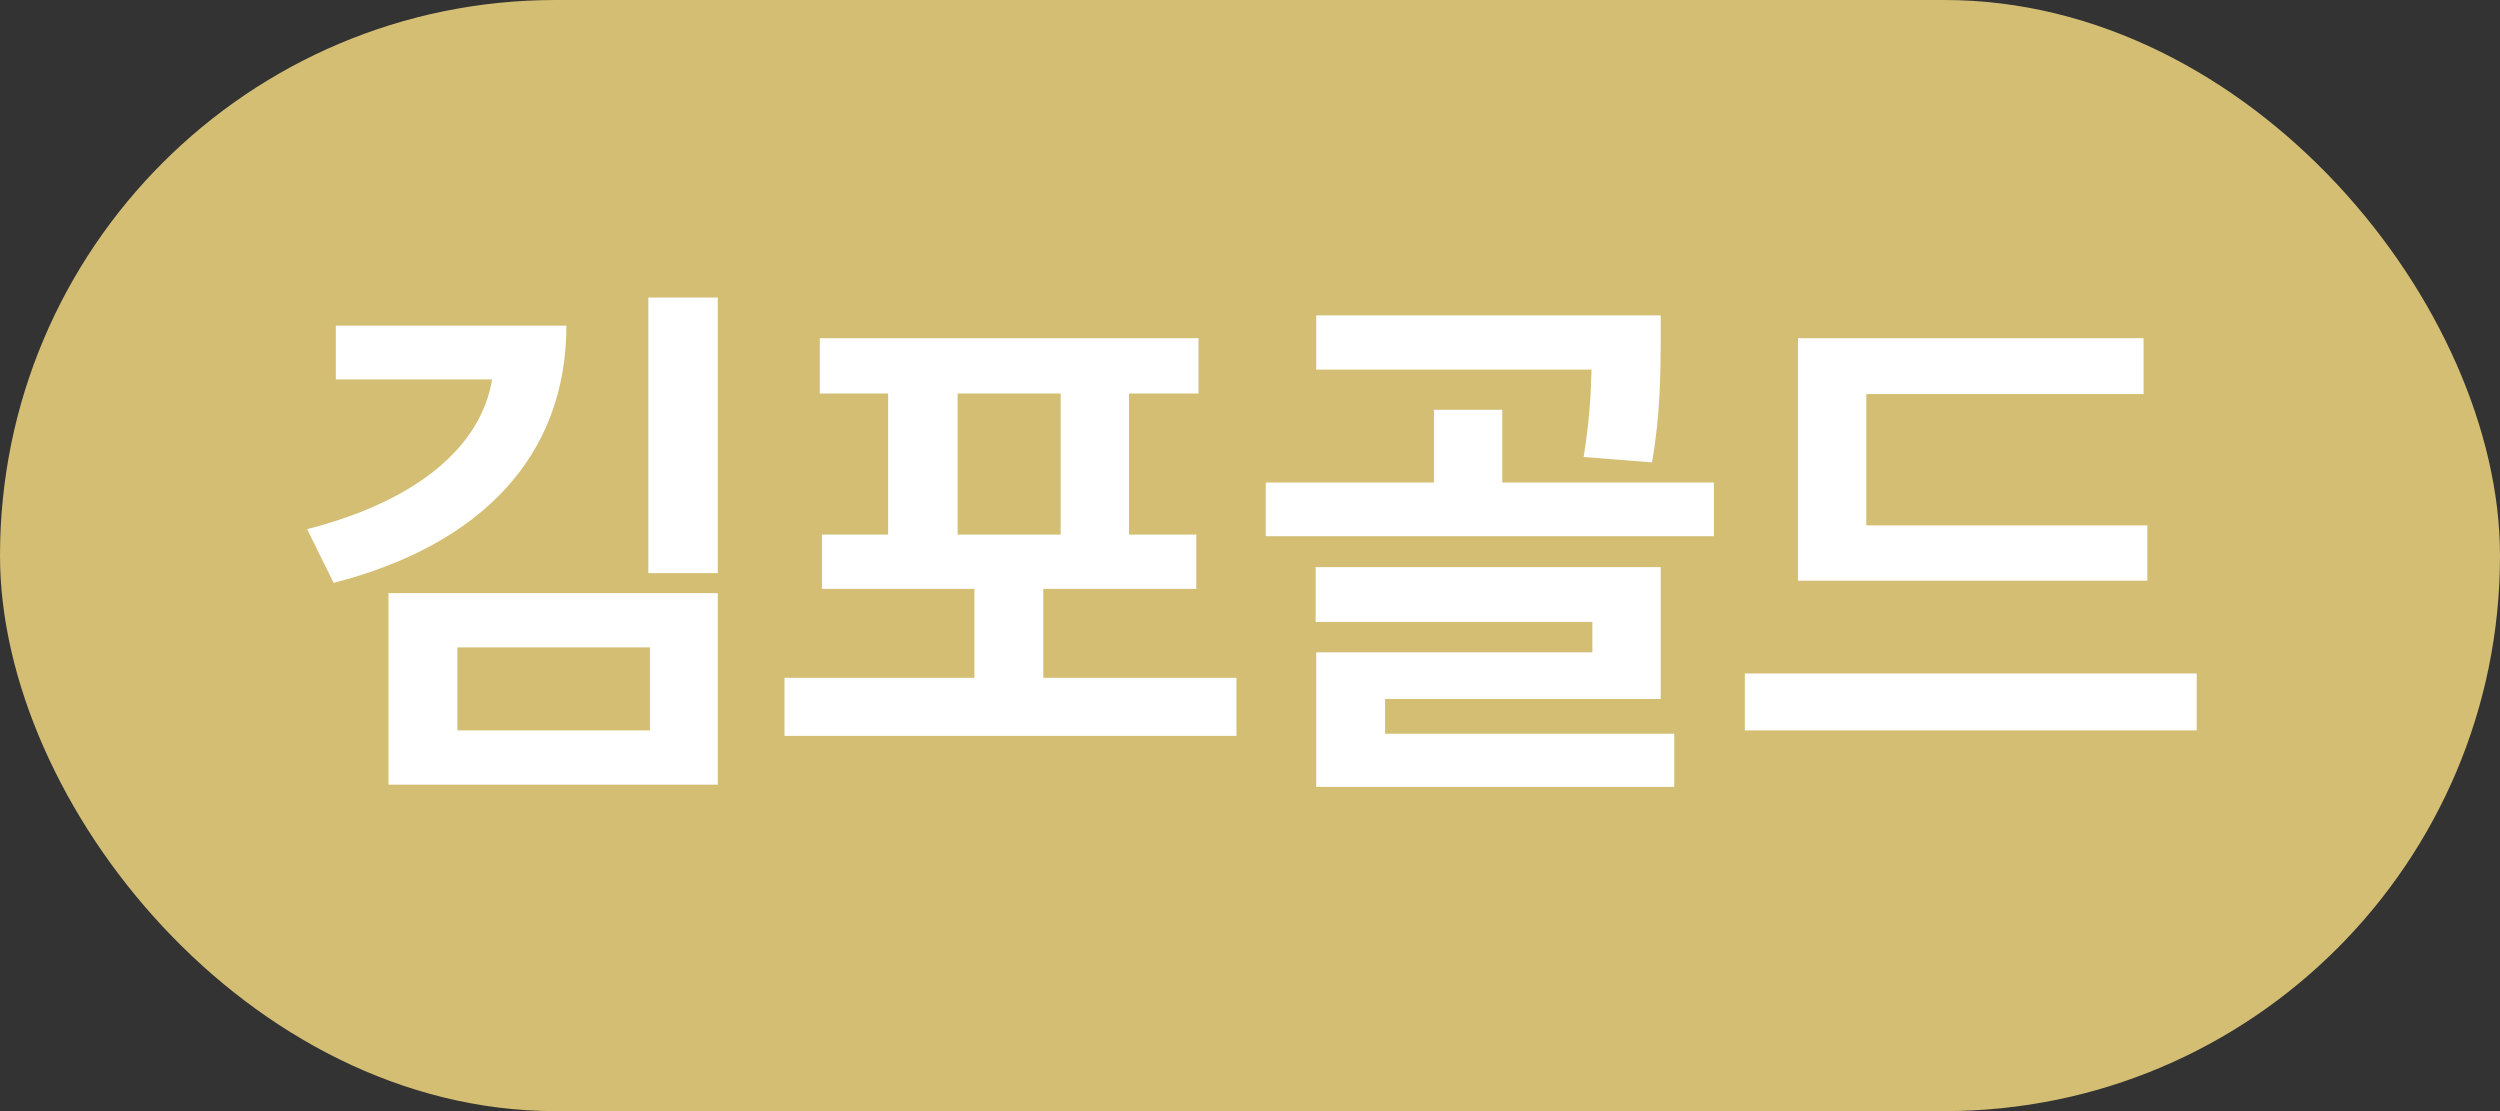<svg width="54" height="24" viewBox="0 0 54 24" fill="none" xmlns="http://www.w3.org/2000/svg">
<rect x="0" y="0" width="54" height="24" fill="#333333" stroke="none"/>
<rect width="54" height="24" rx="12" fill="#D3BE74"/>
<path d="M12.234 7.035H7.254V8.195H10.629C10.395 9.631 9.035 10.815 6.633 11.43L7.207 12.59C10.395 11.77 12.234 9.848 12.234 7.035ZM8.391 16.949H15.504V12.812H8.391V16.949ZM9.879 15.777V13.984H14.039V15.777H9.879ZM14.004 12.379H15.504V6.426H14.004V12.379Z" fill="white"/>
<path d="M26.707 14.641H22.535V12.719H25.84V11.547H24.387V8.5H25.887V7.305H17.707V8.5H19.184V11.547H17.754V12.719H21.047V14.641H16.945V15.895H26.707V14.641ZM20.684 11.547V8.5H22.91V11.547H20.684Z" fill="white"/>
<path d="M35.871 6.812H28.43V7.984H34.377C34.365 8.506 34.33 9.109 34.207 9.871L35.684 9.988C35.865 8.934 35.865 8.084 35.871 7.445V6.812ZM27.34 11.582H37.02V10.422H32.449V8.852H30.973V10.422H27.34V11.582ZM28.418 13.434H34.395V14.09H28.43V16.996H36.164V15.848H29.918V15.098H35.871V12.25H28.418V13.434Z" fill="white"/>
<path d="M46.383 11.348H40.312V8.512H46.301V7.305H38.836V12.543H46.383V11.348ZM37.688 15.777H47.449V14.547H37.688V15.777Z" fill="white"/>
</svg>
